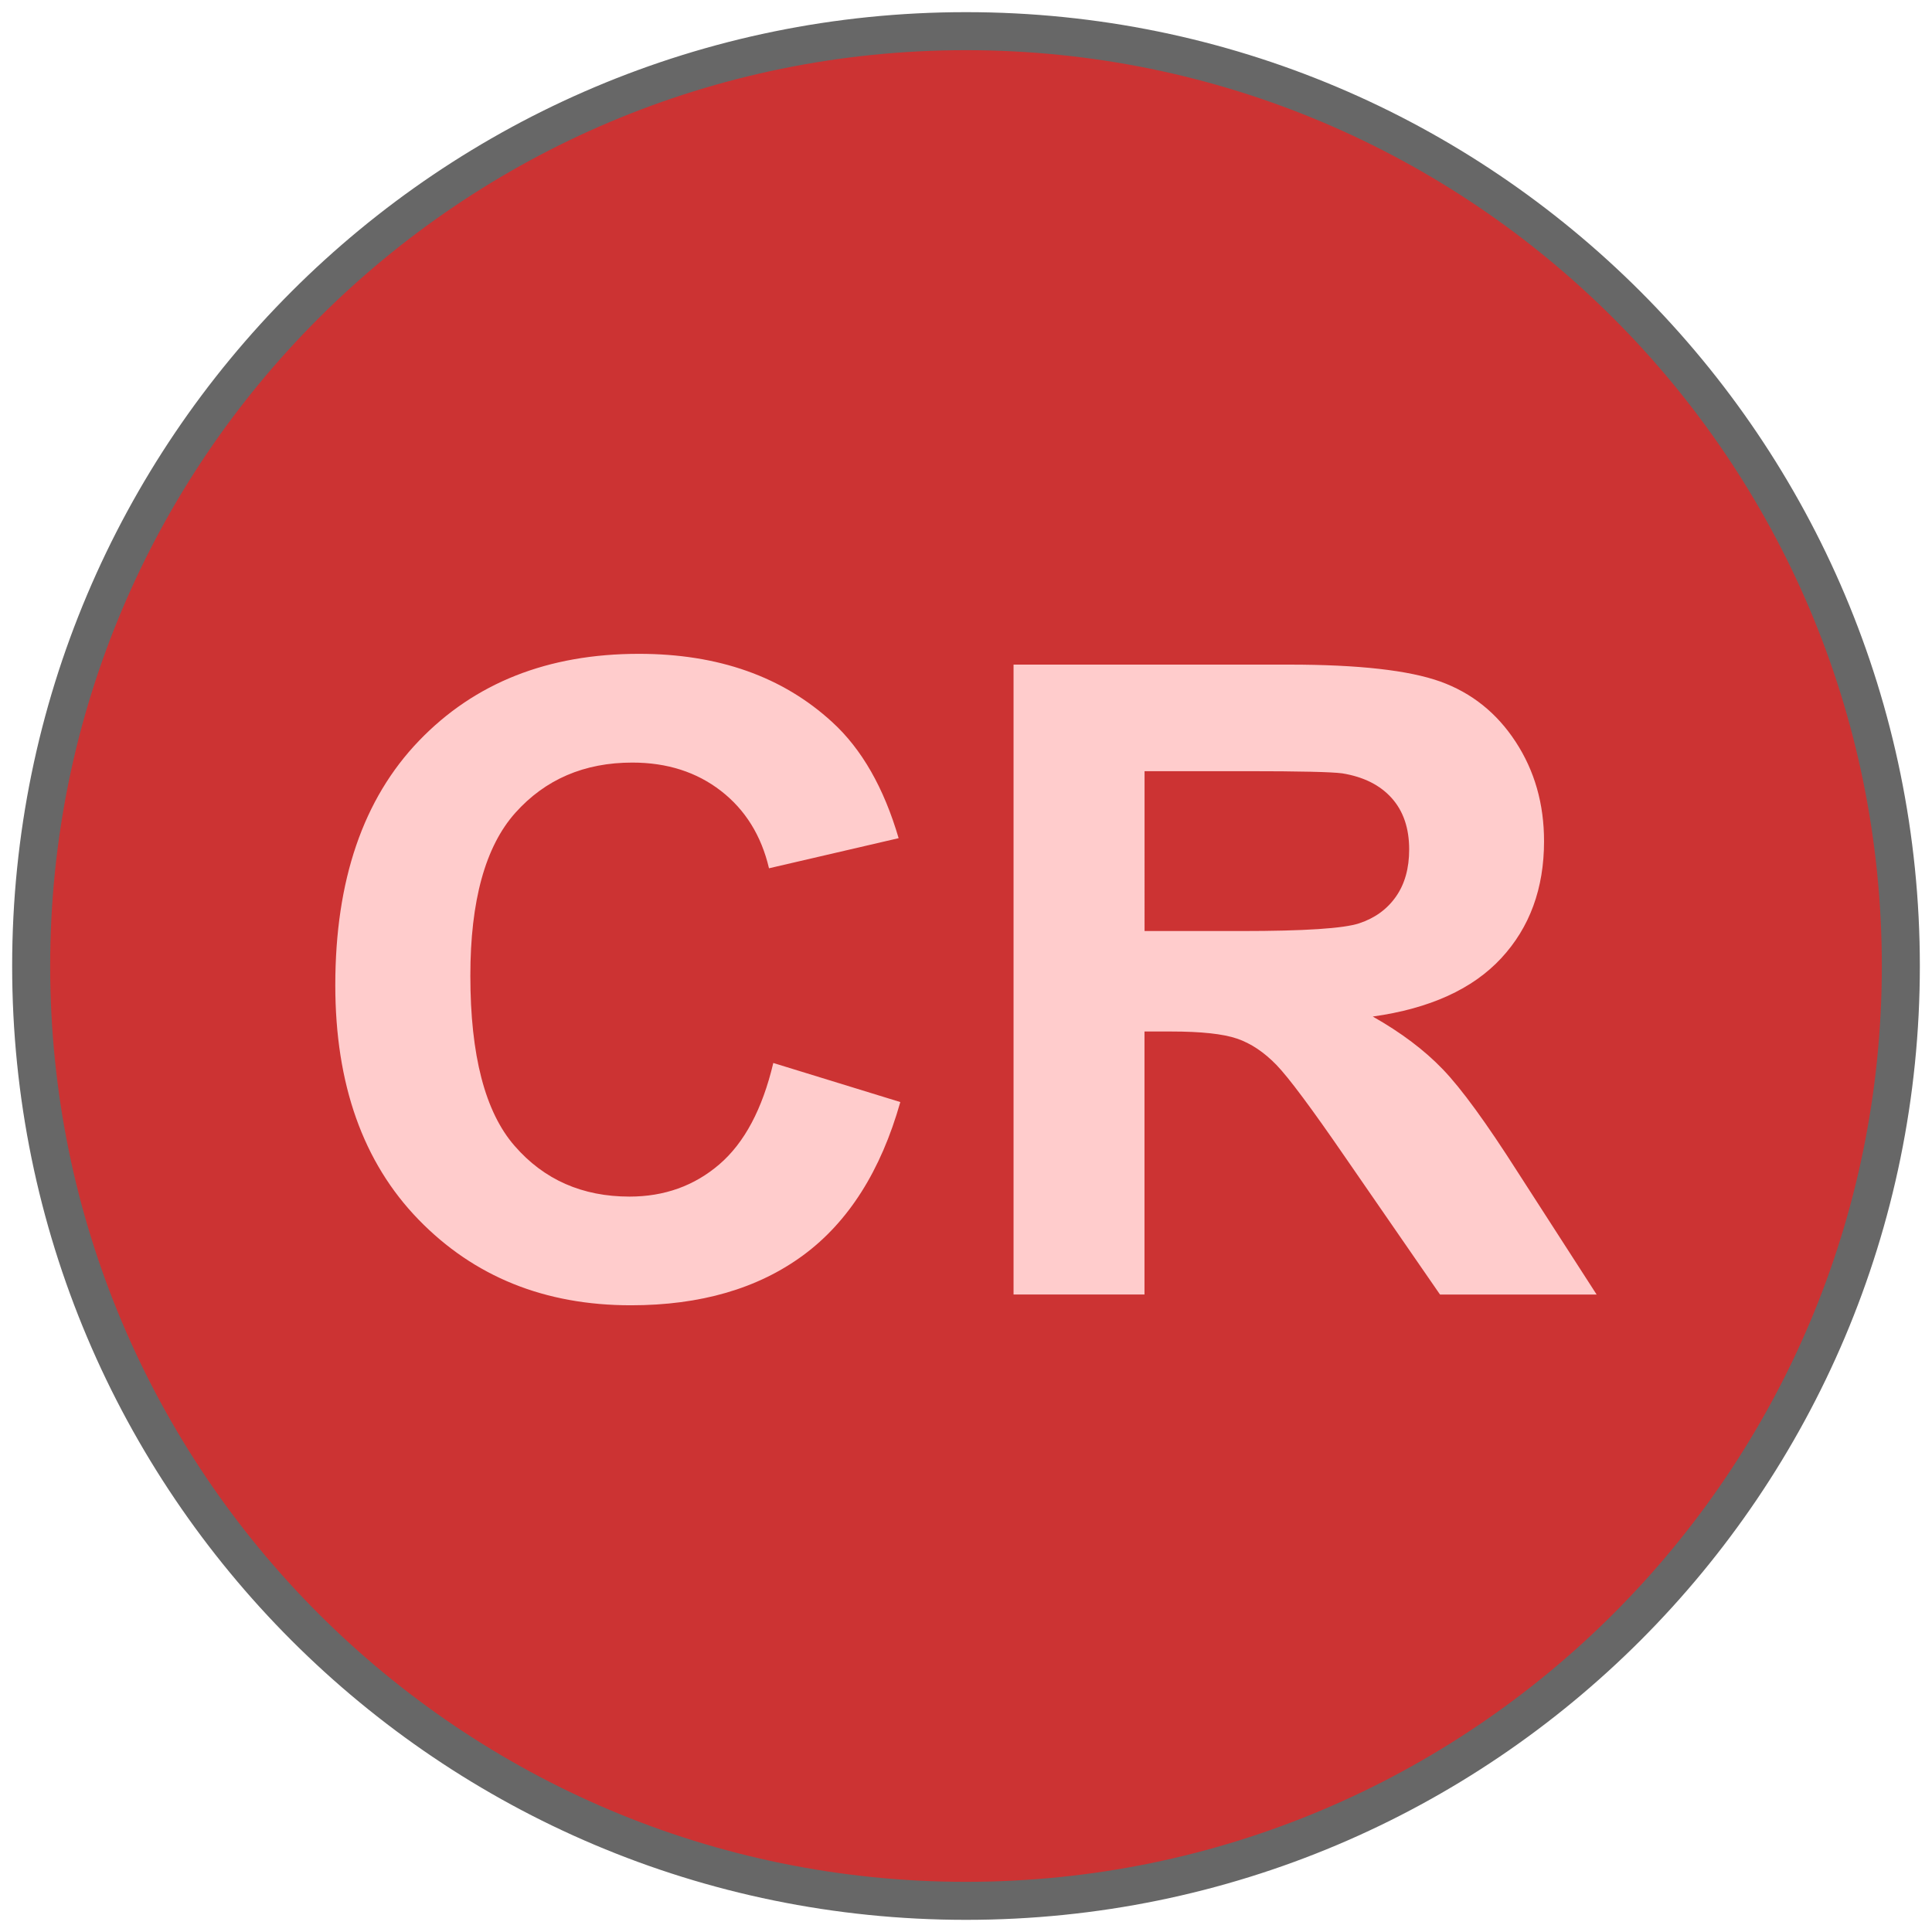 <?xml version="1.0" encoding="utf-8"?>
<!-- Generator: Adobe Illustrator 26.0.2, SVG Export Plug-In . SVG Version: 6.00 Build 0)  -->
<svg version="1.1" id="Calque_1" xmlns="http://www.w3.org/2000/svg" xmlns:xlink="http://www.w3.org/1999/xlink" x="0px" y="0px"
	 viewBox="0 0 31 31" enable-background="new 0 0 31 31" xml:space="preserve">
<g>
	
		<path id="path13408" fill="#CC3333" stroke="#676767" stroke-width="0.61" stroke-linecap="round" stroke-miterlimit="3.673" d="
		M30.5,15.5c0,8.284-6.716,15-15,15s-15-6.716-15-15s6.716-15,15-15S30.5,7.216,30.5,15.5z"/>
	<path id="text13442" fill="#FFCCCC" d="M12.408,17.056l2.038,0.627c-0.312,1.103-0.832,1.923-1.558,2.458
		c-0.727,0.535-1.648,0.803-2.765,0.803c-1.382,0-2.518-0.459-3.408-1.376c-0.89-0.917-1.335-2.171-1.335-3.761
		c0-1.682,0.447-2.989,1.342-3.92c0.894-0.931,2.071-1.396,3.529-1.396c1.273,0,2.307,0.365,3.103,1.096
		c0.473,0.432,0.828,1.053,1.065,1.862l-2.08,0.483c-0.123-0.524-0.38-0.938-0.77-1.241
		c-0.391-0.303-0.865-0.455-1.423-0.455c-0.771,0-1.397,0.269-1.878,0.807c-0.48,0.538-0.721,1.409-0.721,2.613
		c0,1.278,0.237,2.188,0.71,2.73C8.728,18.929,9.344,19.2,10.101,19.2c0.558,0,1.039-0.172,1.441-0.517
		C11.944,18.338,12.233,17.796,12.408,17.056L12.408,17.056z M16.263,20.772V10.664h4.423
		c1.112,0,1.92,0.091,2.425,0.272c0.504,0.182,0.907,0.504,1.21,0.969c0.303,0.464,0.454,0.995,0.454,1.593
		c0,0.758-0.23,1.385-0.689,1.879c-0.459,0.494-1.145,0.806-2.059,0.934c0.454,0.257,0.83,0.54,1.125,0.848
		c0.296,0.308,0.695,0.855,1.196,1.641l1.271,1.972h-2.513l-1.519-2.2c-0.54-0.786-0.909-1.281-1.107-1.486
		c-0.199-0.204-0.409-0.345-0.632-0.421c-0.223-0.076-0.575-0.114-1.058-0.114h-0.426v4.22H16.263z M18.365,14.939
		h1.555c1.008,0,1.638-0.041,1.889-0.124c0.251-0.083,0.447-0.225,0.589-0.427c0.142-0.202,0.213-0.455,0.213-0.758
		c0-0.34-0.093-0.615-0.28-0.824c-0.187-0.209-0.451-0.341-0.792-0.397c-0.17-0.023-0.682-0.035-1.534-0.035h-1.64
		V14.939z"/>
</g>
</svg>
